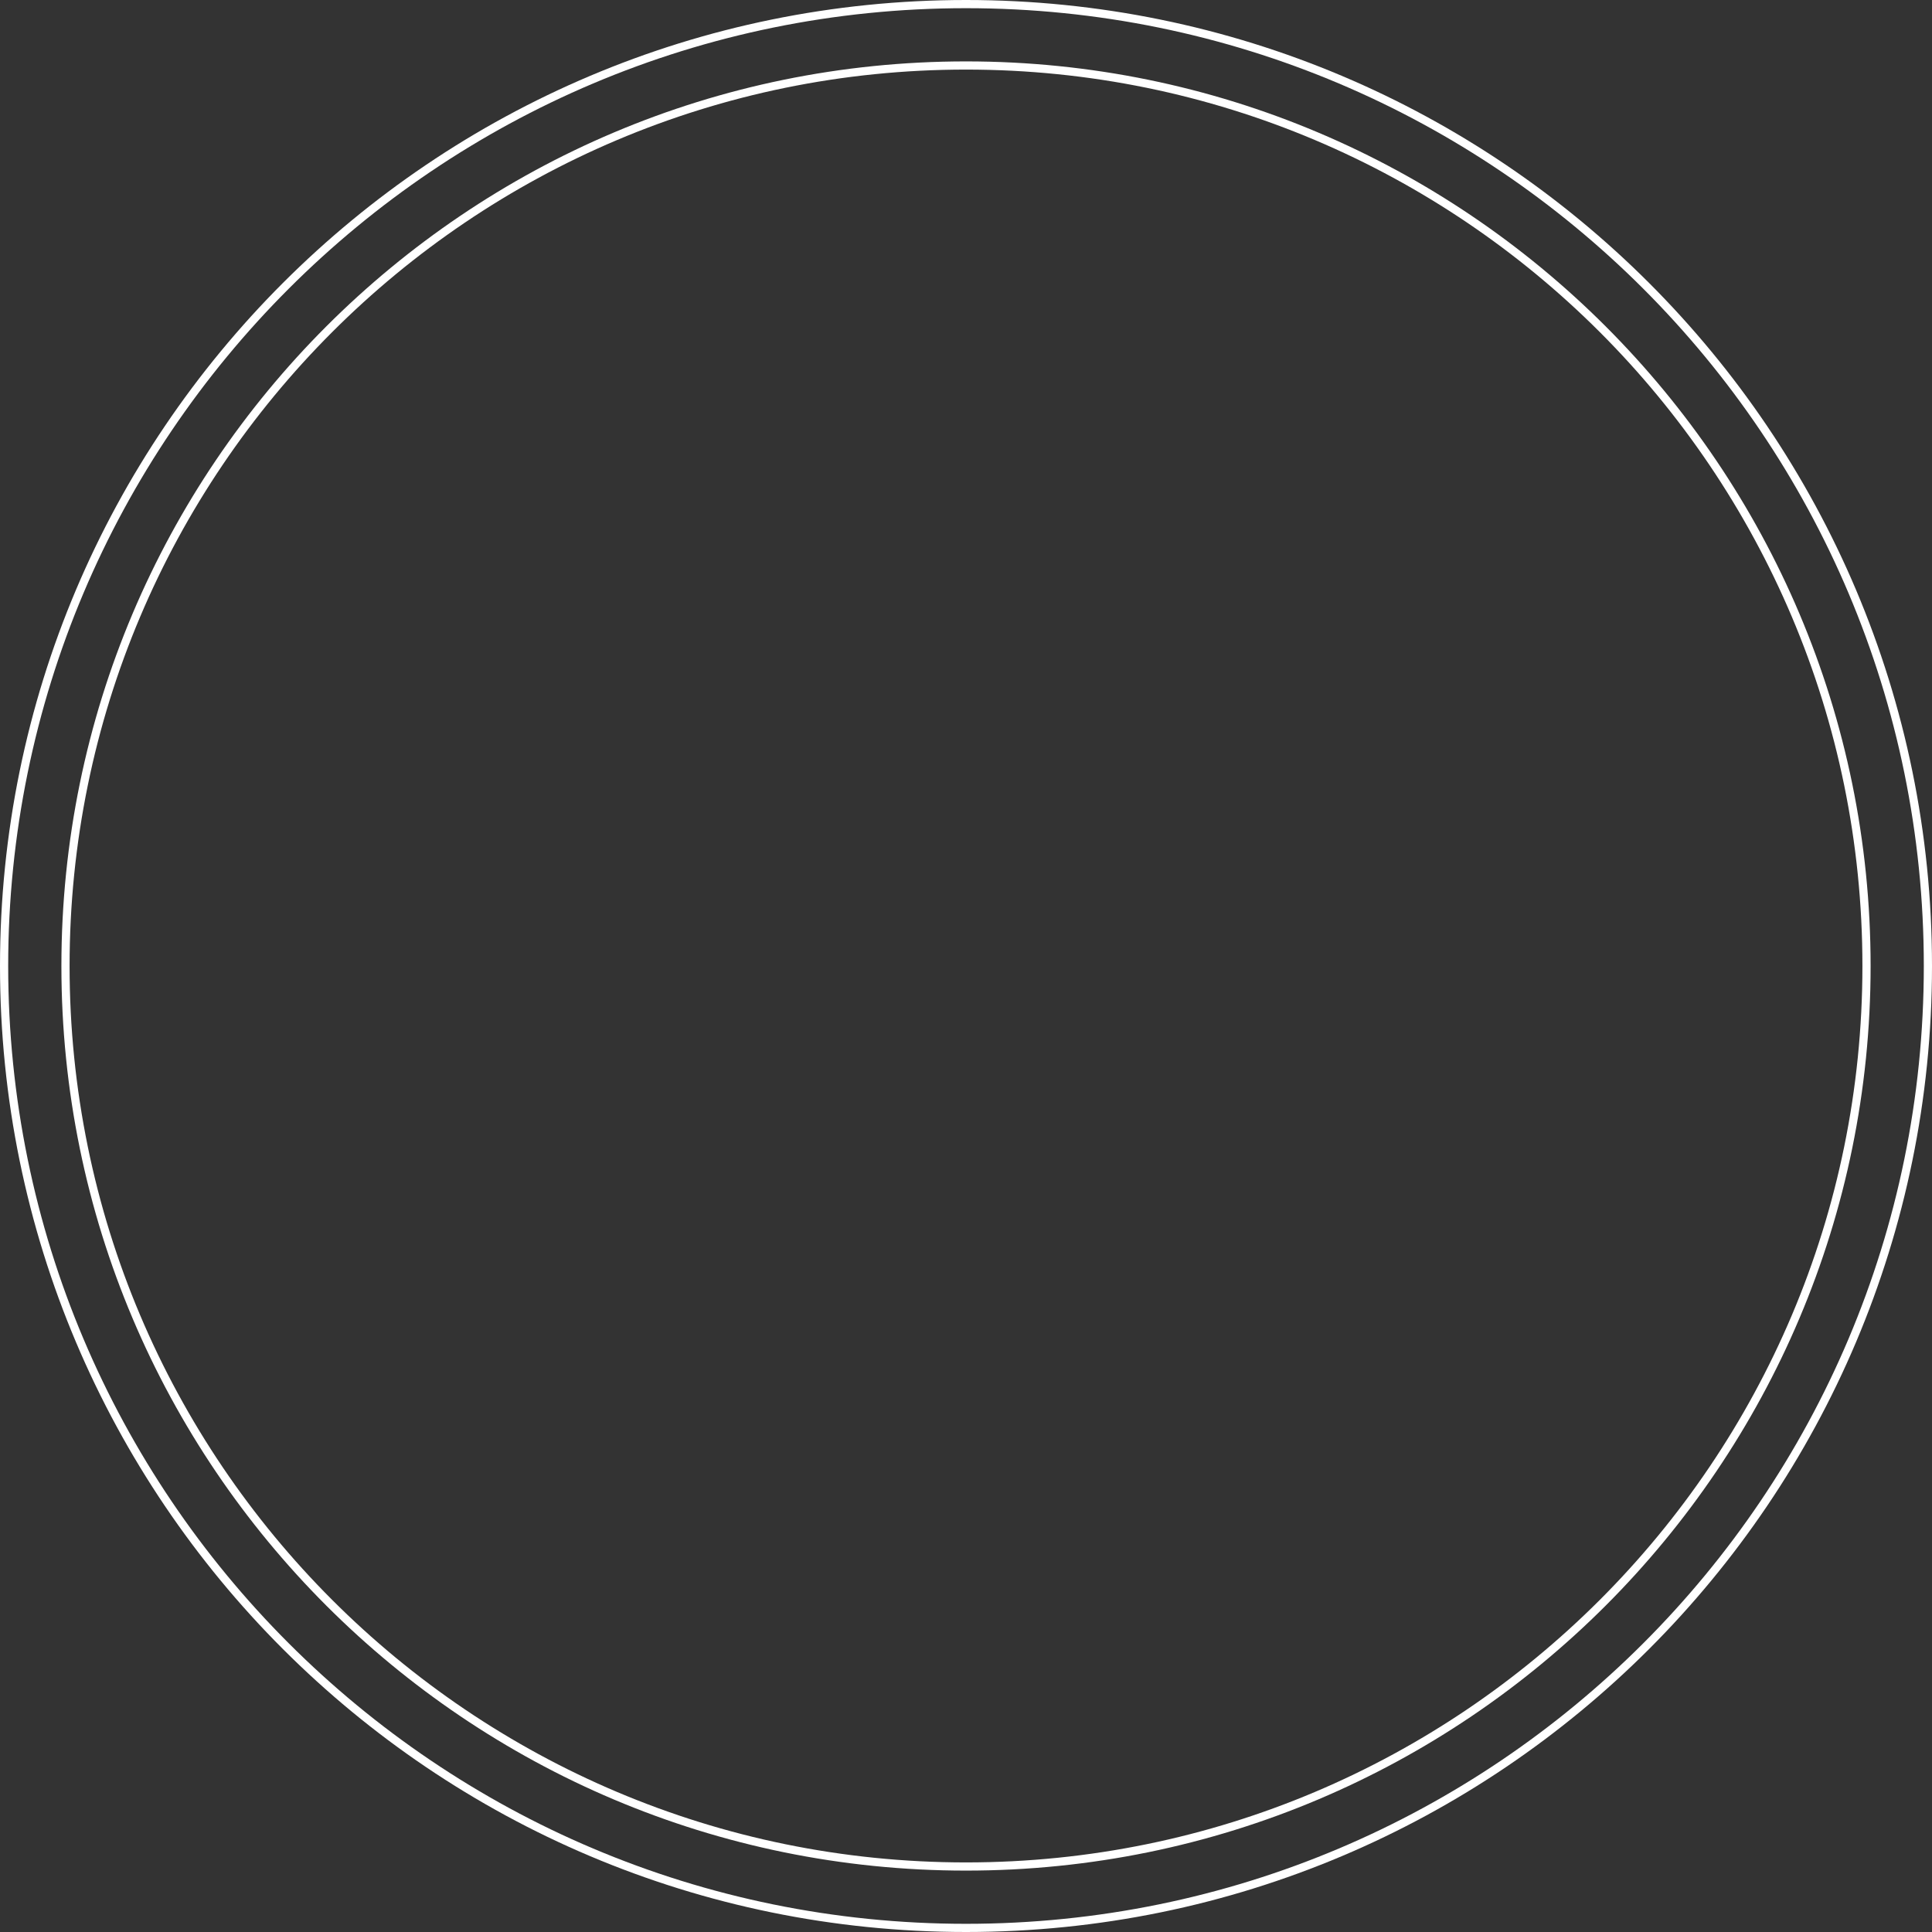 <svg width="472" height="472" viewBox="0 0 472 472" fill="none" xmlns="http://www.w3.org/2000/svg">
<rect x="0" y="0" width="472" height="472" fill="#333333" stroke="none"/>
<path d="M236 456C357.503 456 456 357.503 456 236C456 114.497 357.503 16 236 16C114.497 16 16 114.497 16 236C16 357.503 114.497 456 236 456Z" stroke="white" stroke-width="2" stroke-miterlimit="10"/>
<path d="M236 471C365.787 471 471 365.787 471 236C471 106.213 365.787 1 236 1C106.213 1 1 106.213 1 236C1 365.787 106.213 471 236 471Z" stroke="white" stroke-width="2" stroke-miterlimit="10"/>
</svg>
